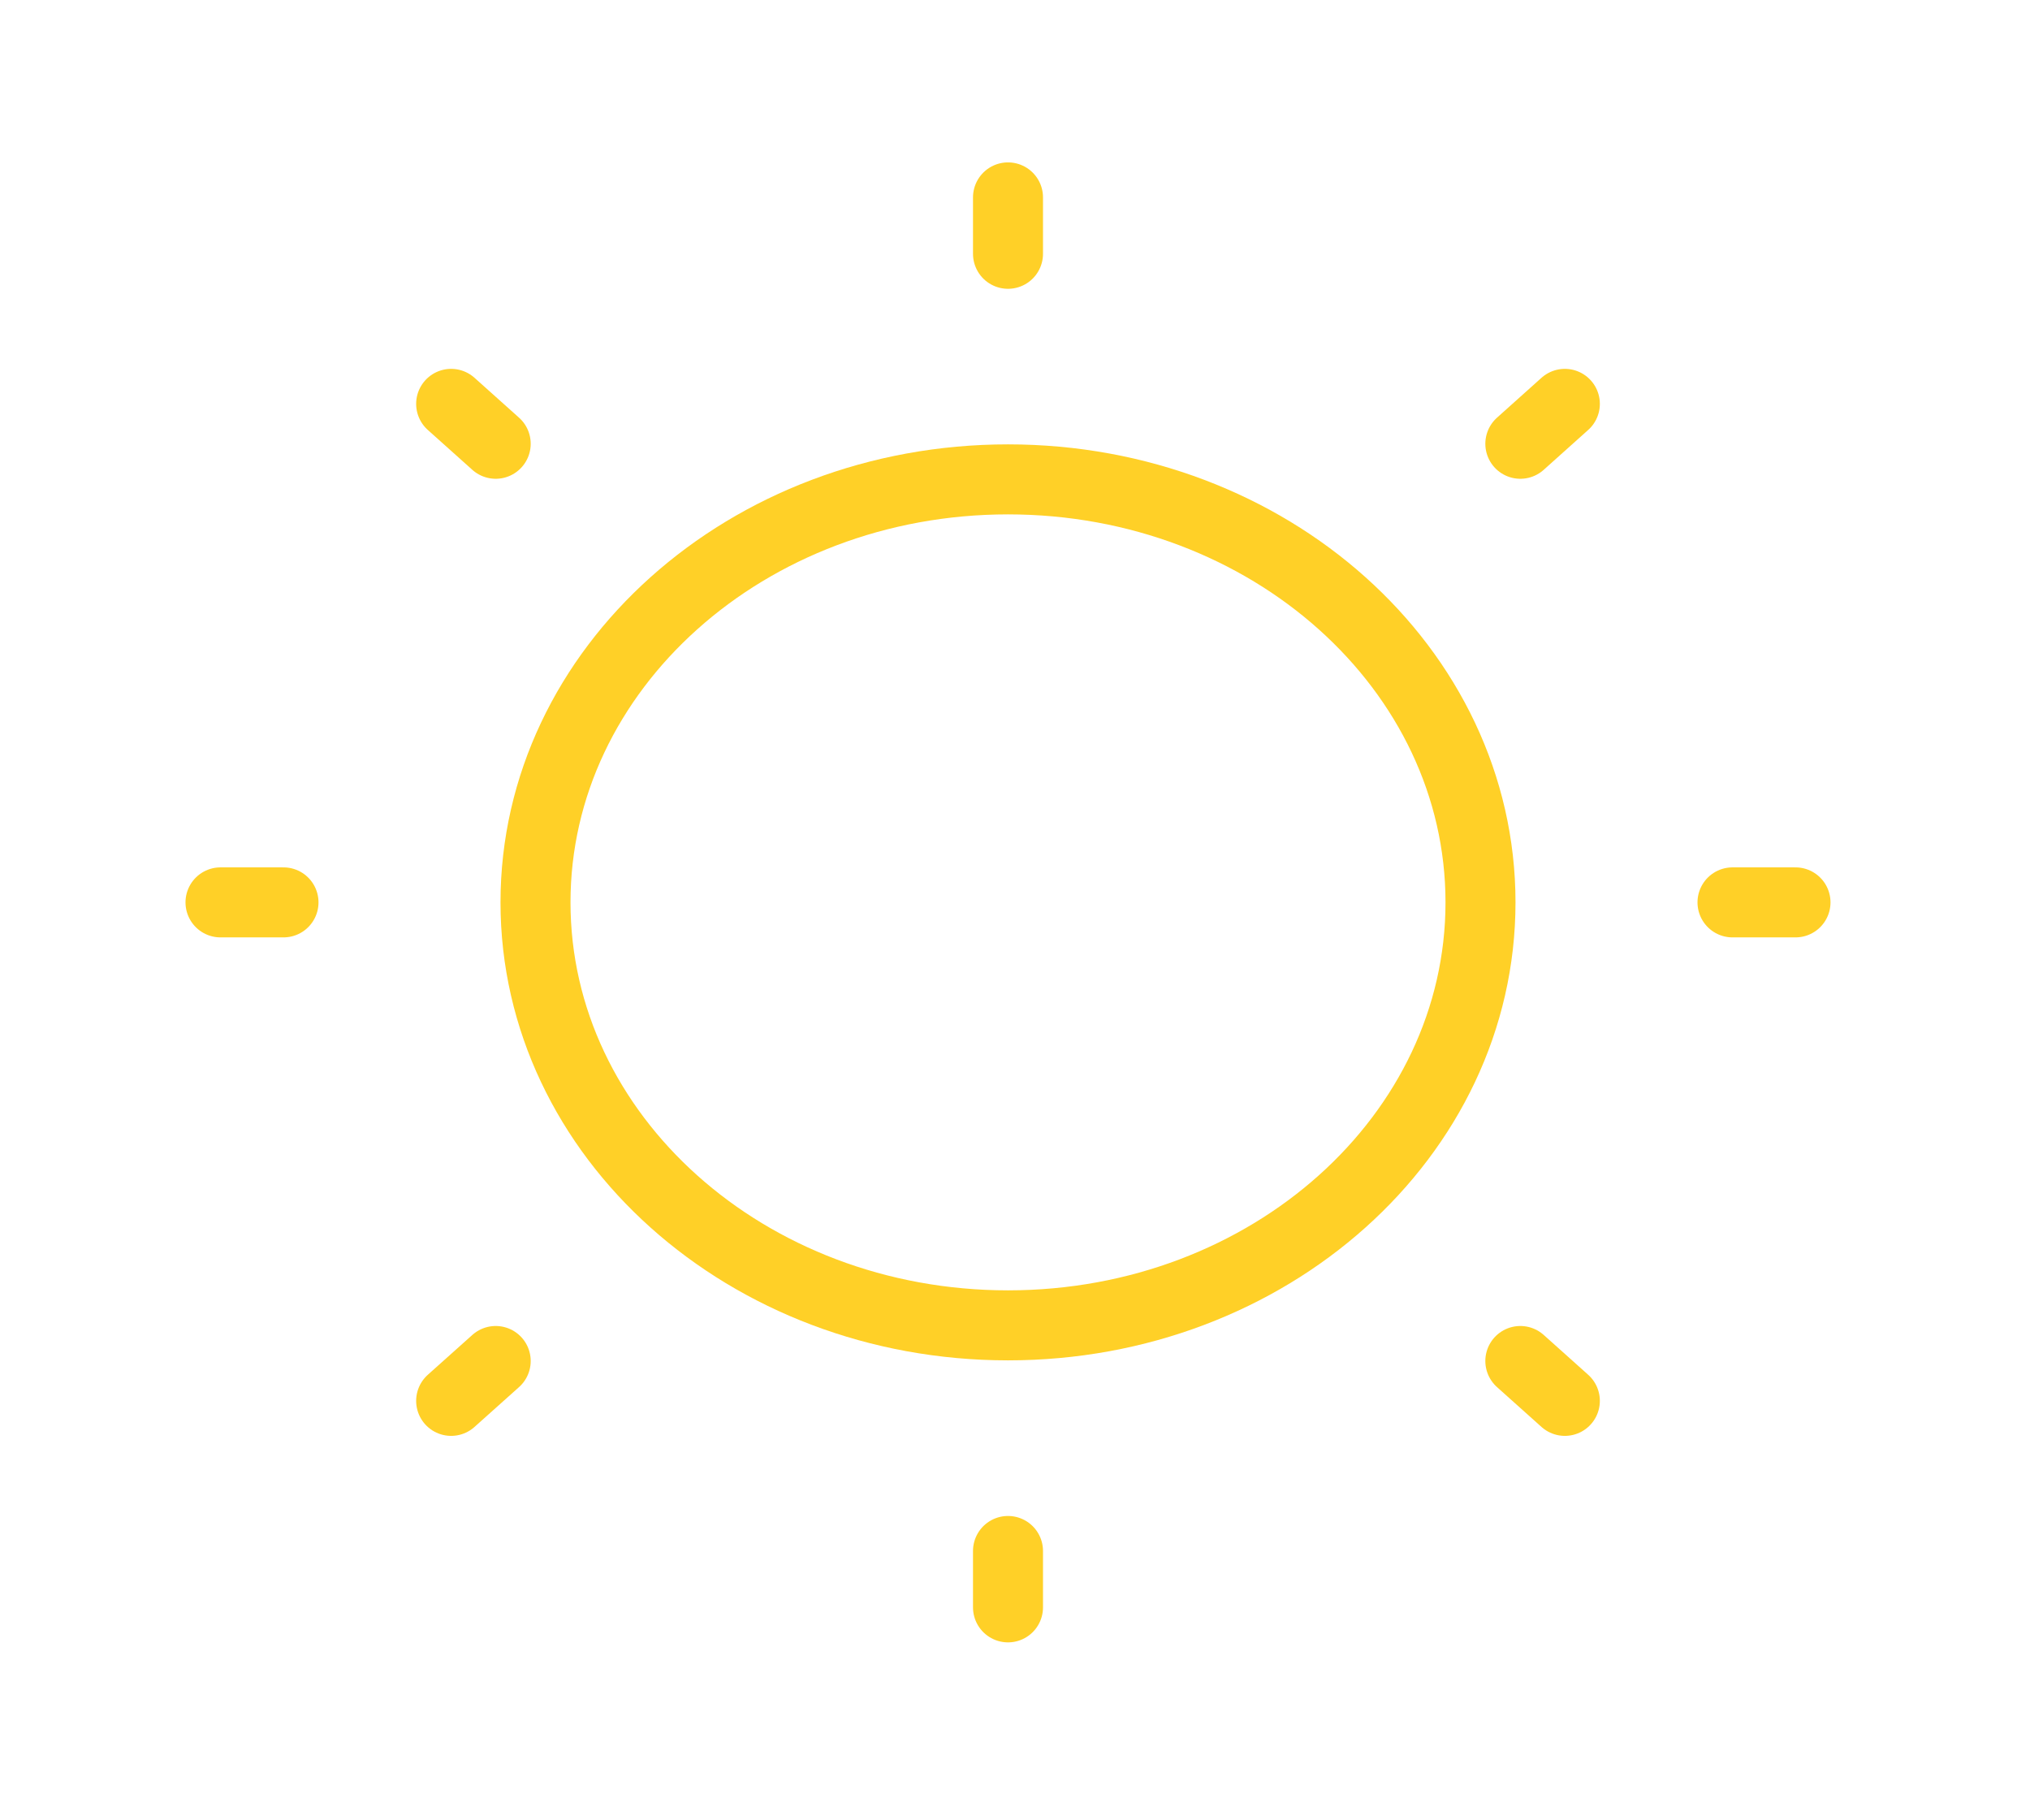 <svg width="58" height="52" viewBox="0 0 58 52" fill="none" xmlns="http://www.w3.org/2000/svg">
<path d="M28.8 37.861C36.256 37.861 42.3 32.451 42.3 25.778C42.3 19.104 36.256 13.694 28.8 13.694C21.344 13.694 15.3 19.104 15.3 25.778C15.3 32.451 21.344 37.861 28.8 37.861Z" stroke="#FFD027" stroke-width="2" stroke-linecap="round" stroke-linejoin="round"/>
<path d="M28.8 7.25V5.639" stroke="#FFD027" stroke-width="2" stroke-linecap="round" stroke-linejoin="round"/>
<path d="M14.163 12.677L12.89 11.537" stroke="#FFD027" stroke-width="2" stroke-linecap="round" stroke-linejoin="round"/>
<path d="M8.1 25.778H6.3" stroke="#FFD027" stroke-width="2" stroke-linecap="round" stroke-linejoin="round"/>
<path d="M14.163 38.879L12.89 40.018" stroke="#FFD027" stroke-width="2" stroke-linecap="round" stroke-linejoin="round"/>
<path d="M28.8 44.306V45.917" stroke="#FFD027" stroke-width="2" stroke-linecap="round" stroke-linejoin="round"/>
<path d="M43.438 38.879L44.71 40.018" stroke="#FFD027" stroke-width="2" stroke-linecap="round" stroke-linejoin="round"/>
<path d="M49.5 25.778H51.3" stroke="#FFD027" stroke-width="2" stroke-linecap="round" stroke-linejoin="round"/>
<path d="M43.438 12.677L44.71 11.537" stroke="#FFD027" stroke-width="2" stroke-linecap="round" stroke-linejoin="round"/>
</svg>
